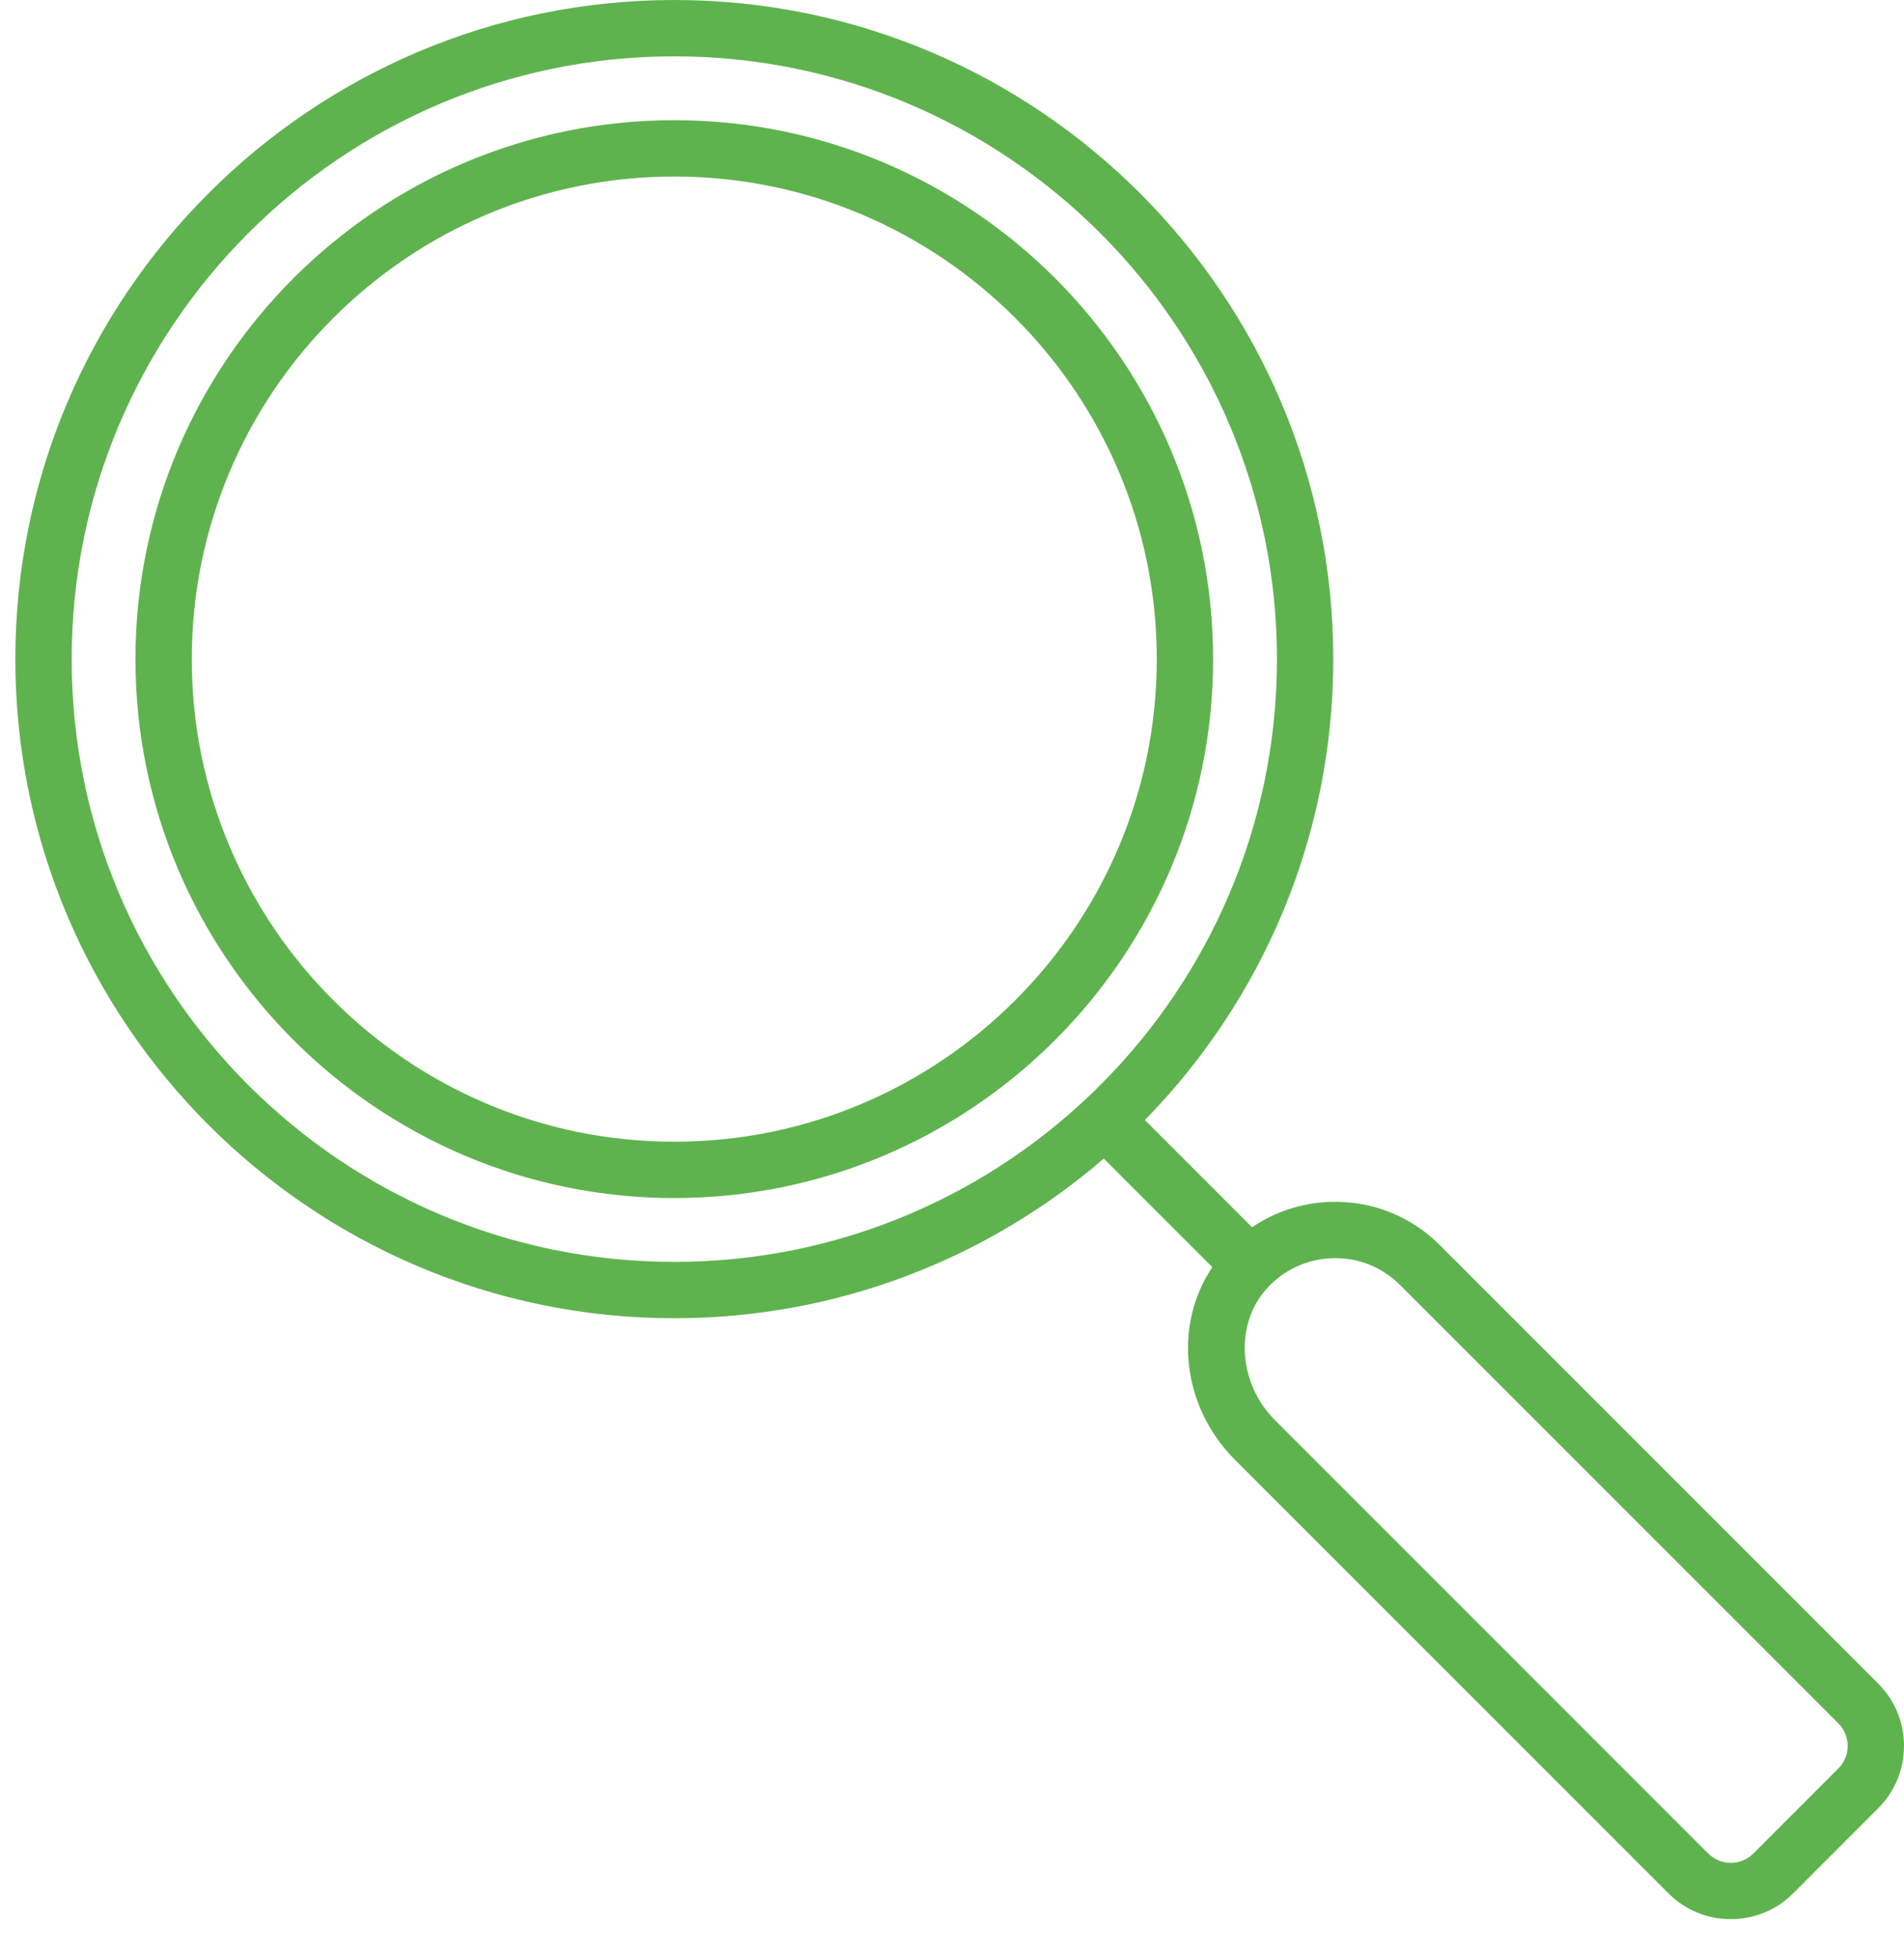 <svg width="36" height="37" viewBox="0 0 36 37" fill="none" xmlns="http://www.w3.org/2000/svg">
<path d="M12.749 0C19.619 0 25.209 5.589 25.209 12.46C25.209 15.848 23.849 18.924 21.647 21.172L23.673 23.199C24.112 22.901 24.626 22.734 25.17 22.719C25.948 22.699 26.678 22.99 27.227 23.54L35.511 31.824C35.826 32.139 36 32.558 36 33.003C36 33.449 35.826 33.868 35.511 34.183L33.905 35.79C33.59 36.105 33.171 36.278 32.725 36.278C32.279 36.278 31.86 36.105 31.545 35.79L23.351 27.596C22.342 26.586 22.183 25.055 22.922 23.953L20.87 21.901C18.688 23.781 15.849 24.919 12.749 24.919C5.879 24.919 0.29 19.33 0.29 12.46C0.29 5.589 5.879 0 12.749 0ZM24.104 26.843L32.298 35.037C32.412 35.151 32.564 35.214 32.725 35.214C32.886 35.214 33.038 35.151 33.152 35.037L34.758 33.43C34.872 33.316 34.935 33.165 34.935 33.003C34.935 32.842 34.872 32.691 34.758 32.577L26.474 24.293C26.145 23.963 25.71 23.783 25.246 23.783C25.23 23.783 25.214 23.784 25.198 23.784C24.717 23.797 24.273 24.002 23.949 24.361C23.341 25.036 23.411 26.149 24.104 26.843ZM12.749 23.854C19.032 23.854 24.144 18.743 24.144 12.46C24.144 6.177 19.032 1.065 12.749 1.065C6.466 1.065 1.355 6.177 1.355 12.46C1.355 18.743 6.466 23.854 12.749 23.854Z" fill="#5FB34E"/>
<path d="M12.749 2.272C18.367 2.272 22.937 6.842 22.937 12.46C22.937 18.077 18.367 22.647 12.749 22.647C7.132 22.647 2.561 18.077 2.561 12.46C2.561 6.842 7.132 2.272 12.749 2.272ZM12.749 21.582C17.78 21.582 21.872 17.49 21.872 12.46C21.872 7.429 17.78 3.337 12.749 3.337C7.719 3.337 3.626 7.429 3.626 12.46C3.626 17.49 7.719 21.582 12.749 21.582Z" fill="#5FB34E"/>
</svg>
